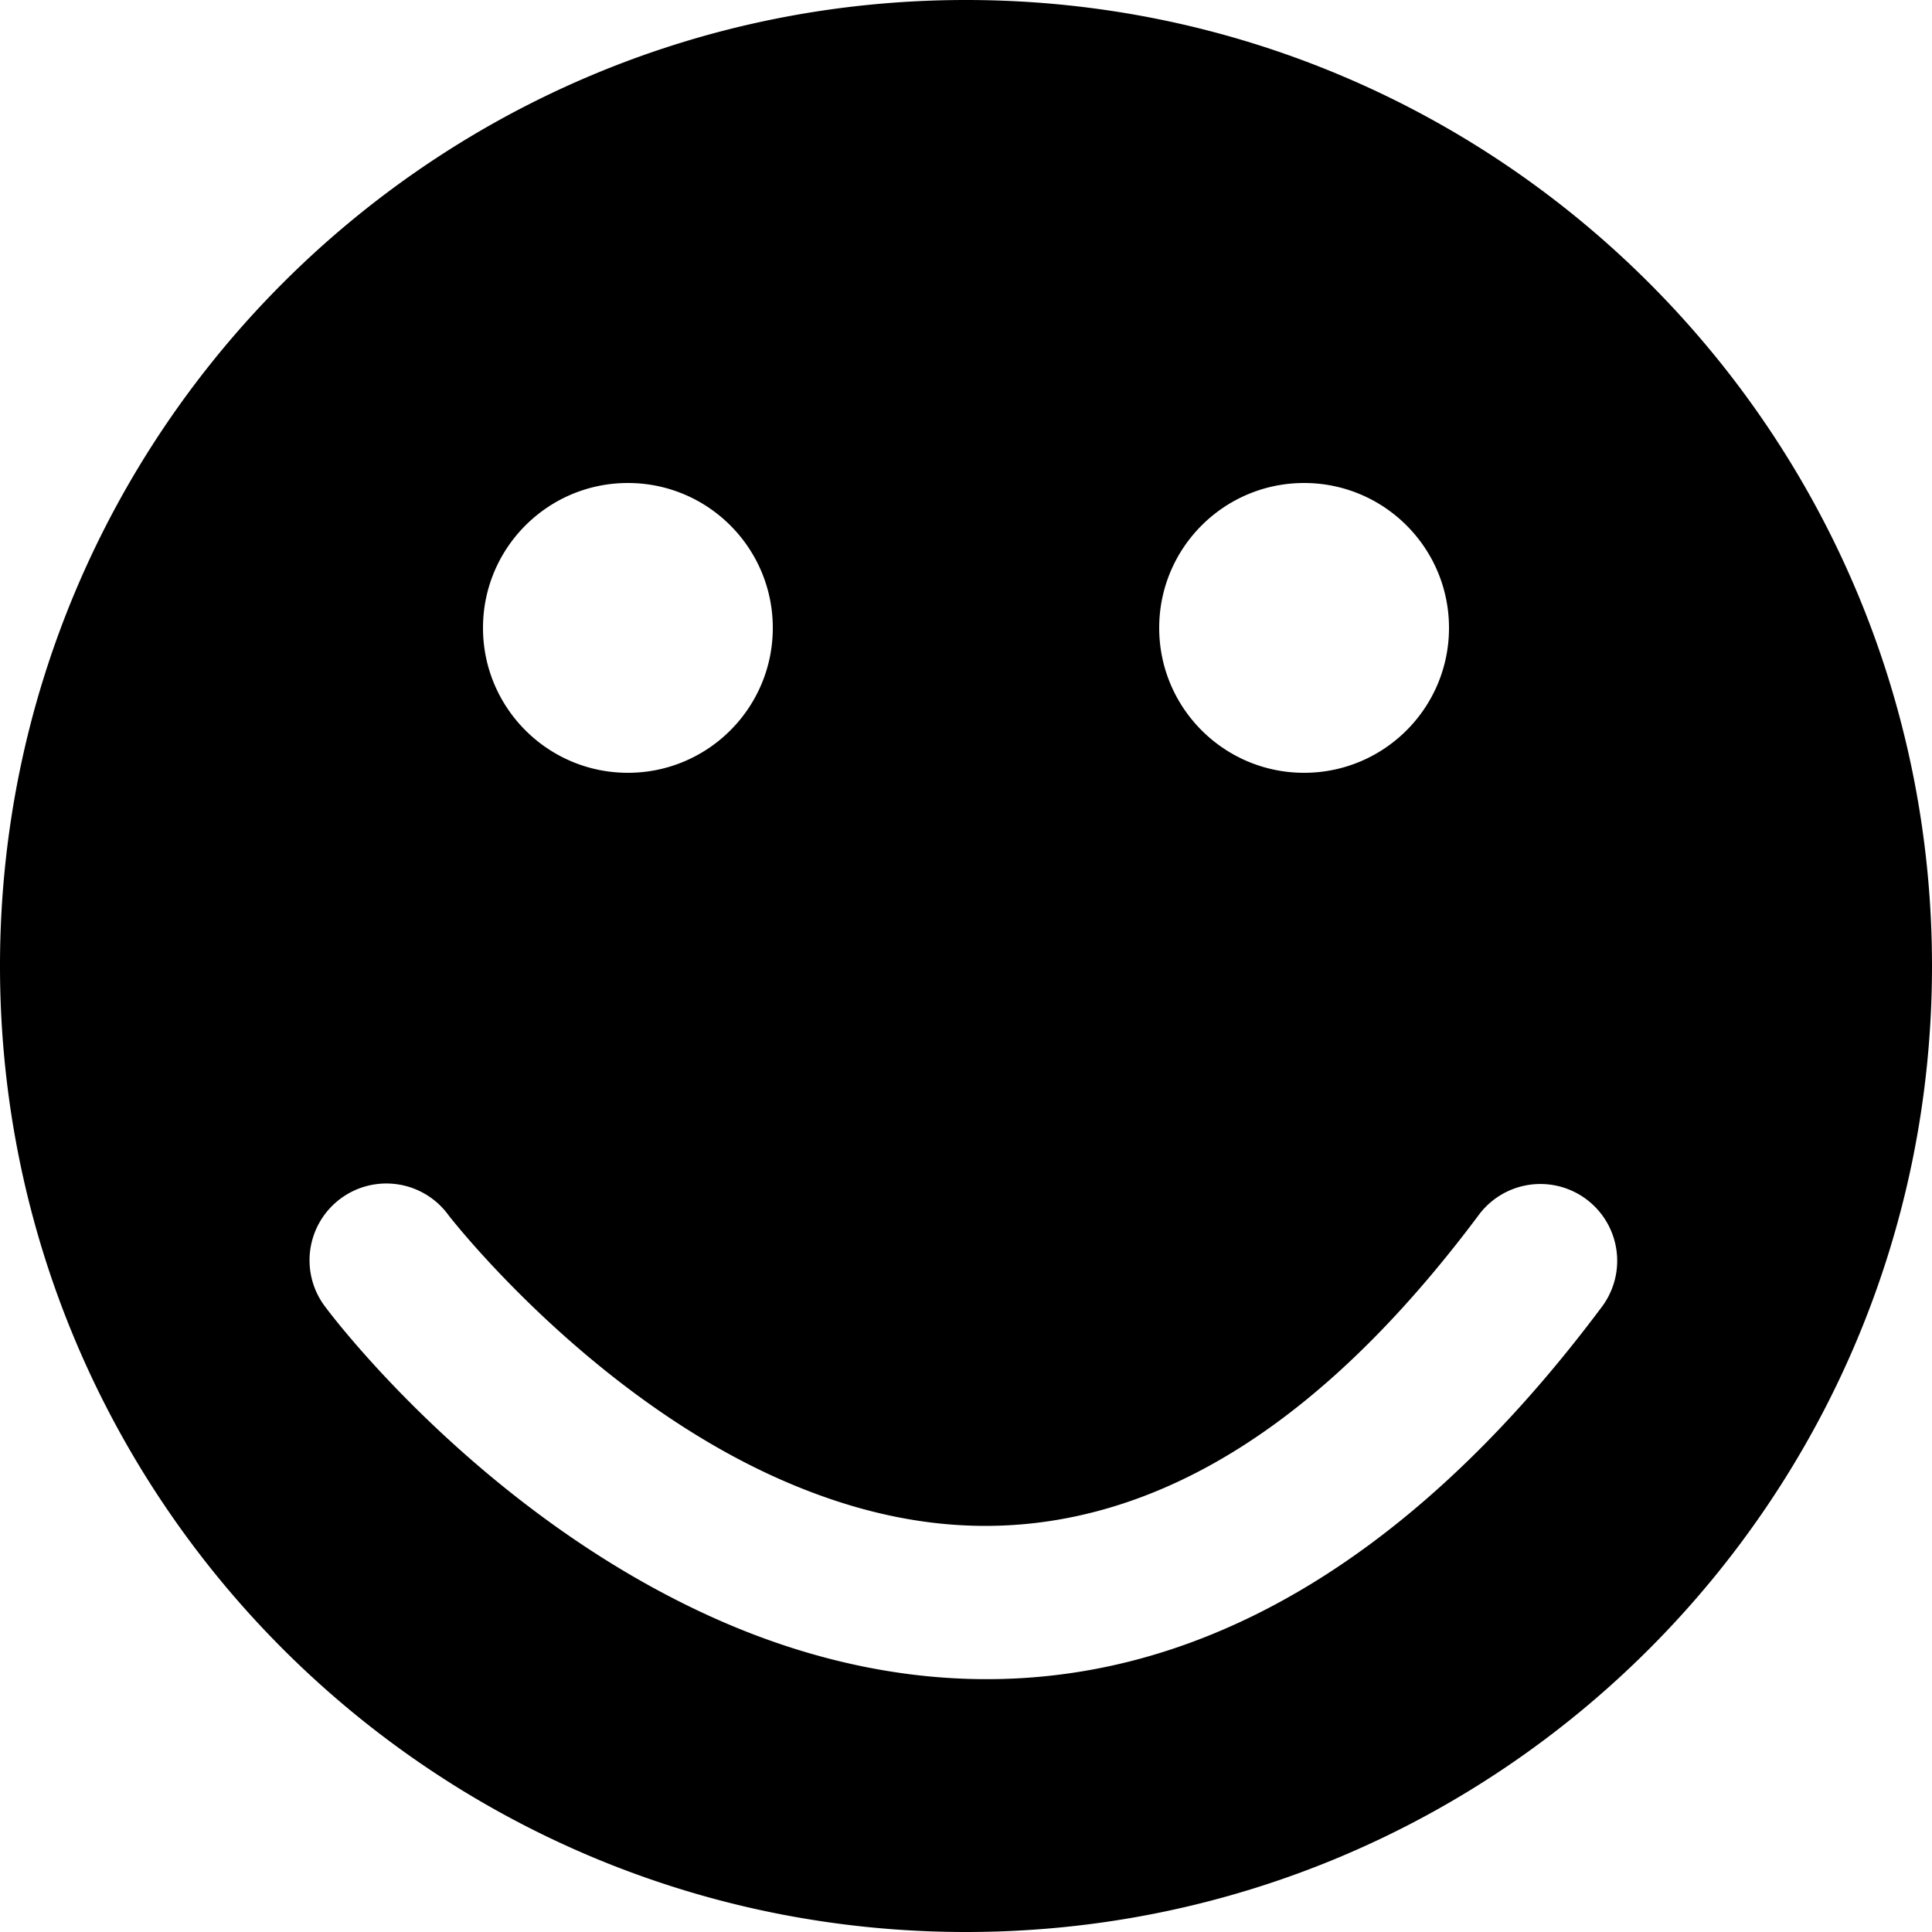 <?xml version="1.0" encoding="UTF-8" standalone="no"?>
<!-- Created with Inkscape (http://www.inkscape.org/) -->

<svg
   xmlns:dc="http://purl.org/dc/elements/1.1/"
   xmlns:cc="http://creativecommons.org/ns#"
   xmlns:rdf="http://www.w3.org/1999/02/22-rdf-syntax-ns#"
   xmlns:svg="http://www.w3.org/2000/svg"
   xmlns="http://www.w3.org/2000/svg"
   xmlns:sodipodi="http://sodipodi.sourceforge.net/DTD/sodipodi-0.dtd"
   xmlns:inkscape="http://www.inkscape.org/namespaces/inkscape"
   width="200"
   height="200"
   viewBox="0 0 200 200"
   id="svg7476"
   version="1.1"
   inkscape:version="0.91 r13725"
   sodipodi:docname="nf_0.svg">
  <defs
     id="defs7478" />
  <sodipodi:namedview
     id="base"
     pagecolor="#ffffff"
     bordercolor="#666666"
     borderopacity="1.0"
     inkscape:pageopacity="0.0"
     inkscape:pageshadow="2"
     inkscape:zoom="1.979899"
     inkscape:cx="97.522272"
     inkscape:cy="91.428572"
     inkscape:document-units="px"
     inkscape:current-layer="layer1"
     showgrid="true"
     units="px"
     inkscape:window-width="1366"
     inkscape:window-height="719"
     inkscape:window-x="0"
     inkscape:window-y="25"
     inkscape:window-maximized="1">
    <inkscape:grid
       spacingx="10"
       spacingy="10"
       type="xygrid"
       id="grid8024" />
  </sodipodi:namedview>
  <g
     inkscape:label="Layer 1"
     inkscape:groupmode="layer"
     id="layer1"
     transform="translate(0,-852.362)">
    <path
       style="fill:#000000;fill-opacity:1;stroke-width:0;stroke-miterlimit:4;stroke-dasharray:none"
       d="M 100 0 C 44.772 0 0 44.772 0 100 C 0 155.228 44.772 200 100 200 C 155.228 200 200 155.228 200 100 C 200 44.772 155.228 0 100 0 z M 65 50 C 73.284 50 80 56.716 80 65 C 80 73.284 73.284 80 65 80 C 56.716 80 50 73.284 50 65 C 50 56.716 56.716 50 65 50 z M 135 50 C 143.284 50 150 56.716 150 65 C 150 73.284 143.284 80 135 80 C 126.716 80 120 73.284 120 65 C 120 56.716 126.716 50 135 50 z M 40.365 122.523 A 7.951 7.951 0 0 1 46.447 125.82 C 46.447 125.82 60.686 144.246 80.695 153.111 C 90.7 157.544 101.723 159.598 113.65 156.42 C 125.578 153.242 138.944 144.672 153.027 125.846 A 7.951 7.951 0 0 1 159.678 122.57 A 7.951 7.951 0 0 1 165.76 135.369 C 150.147 156.24 133.752 167.518 117.744 171.783 C 101.736 176.048 86.648 173.14 74.254 167.648 C 49.466 156.666 33.756 135.395 33.756 135.395 A 7.951 7.951 0 0 1 40.365 122.523 z "
       transform="translate(0,852.362)"
       id="path8026" />
  </g>
</svg>
